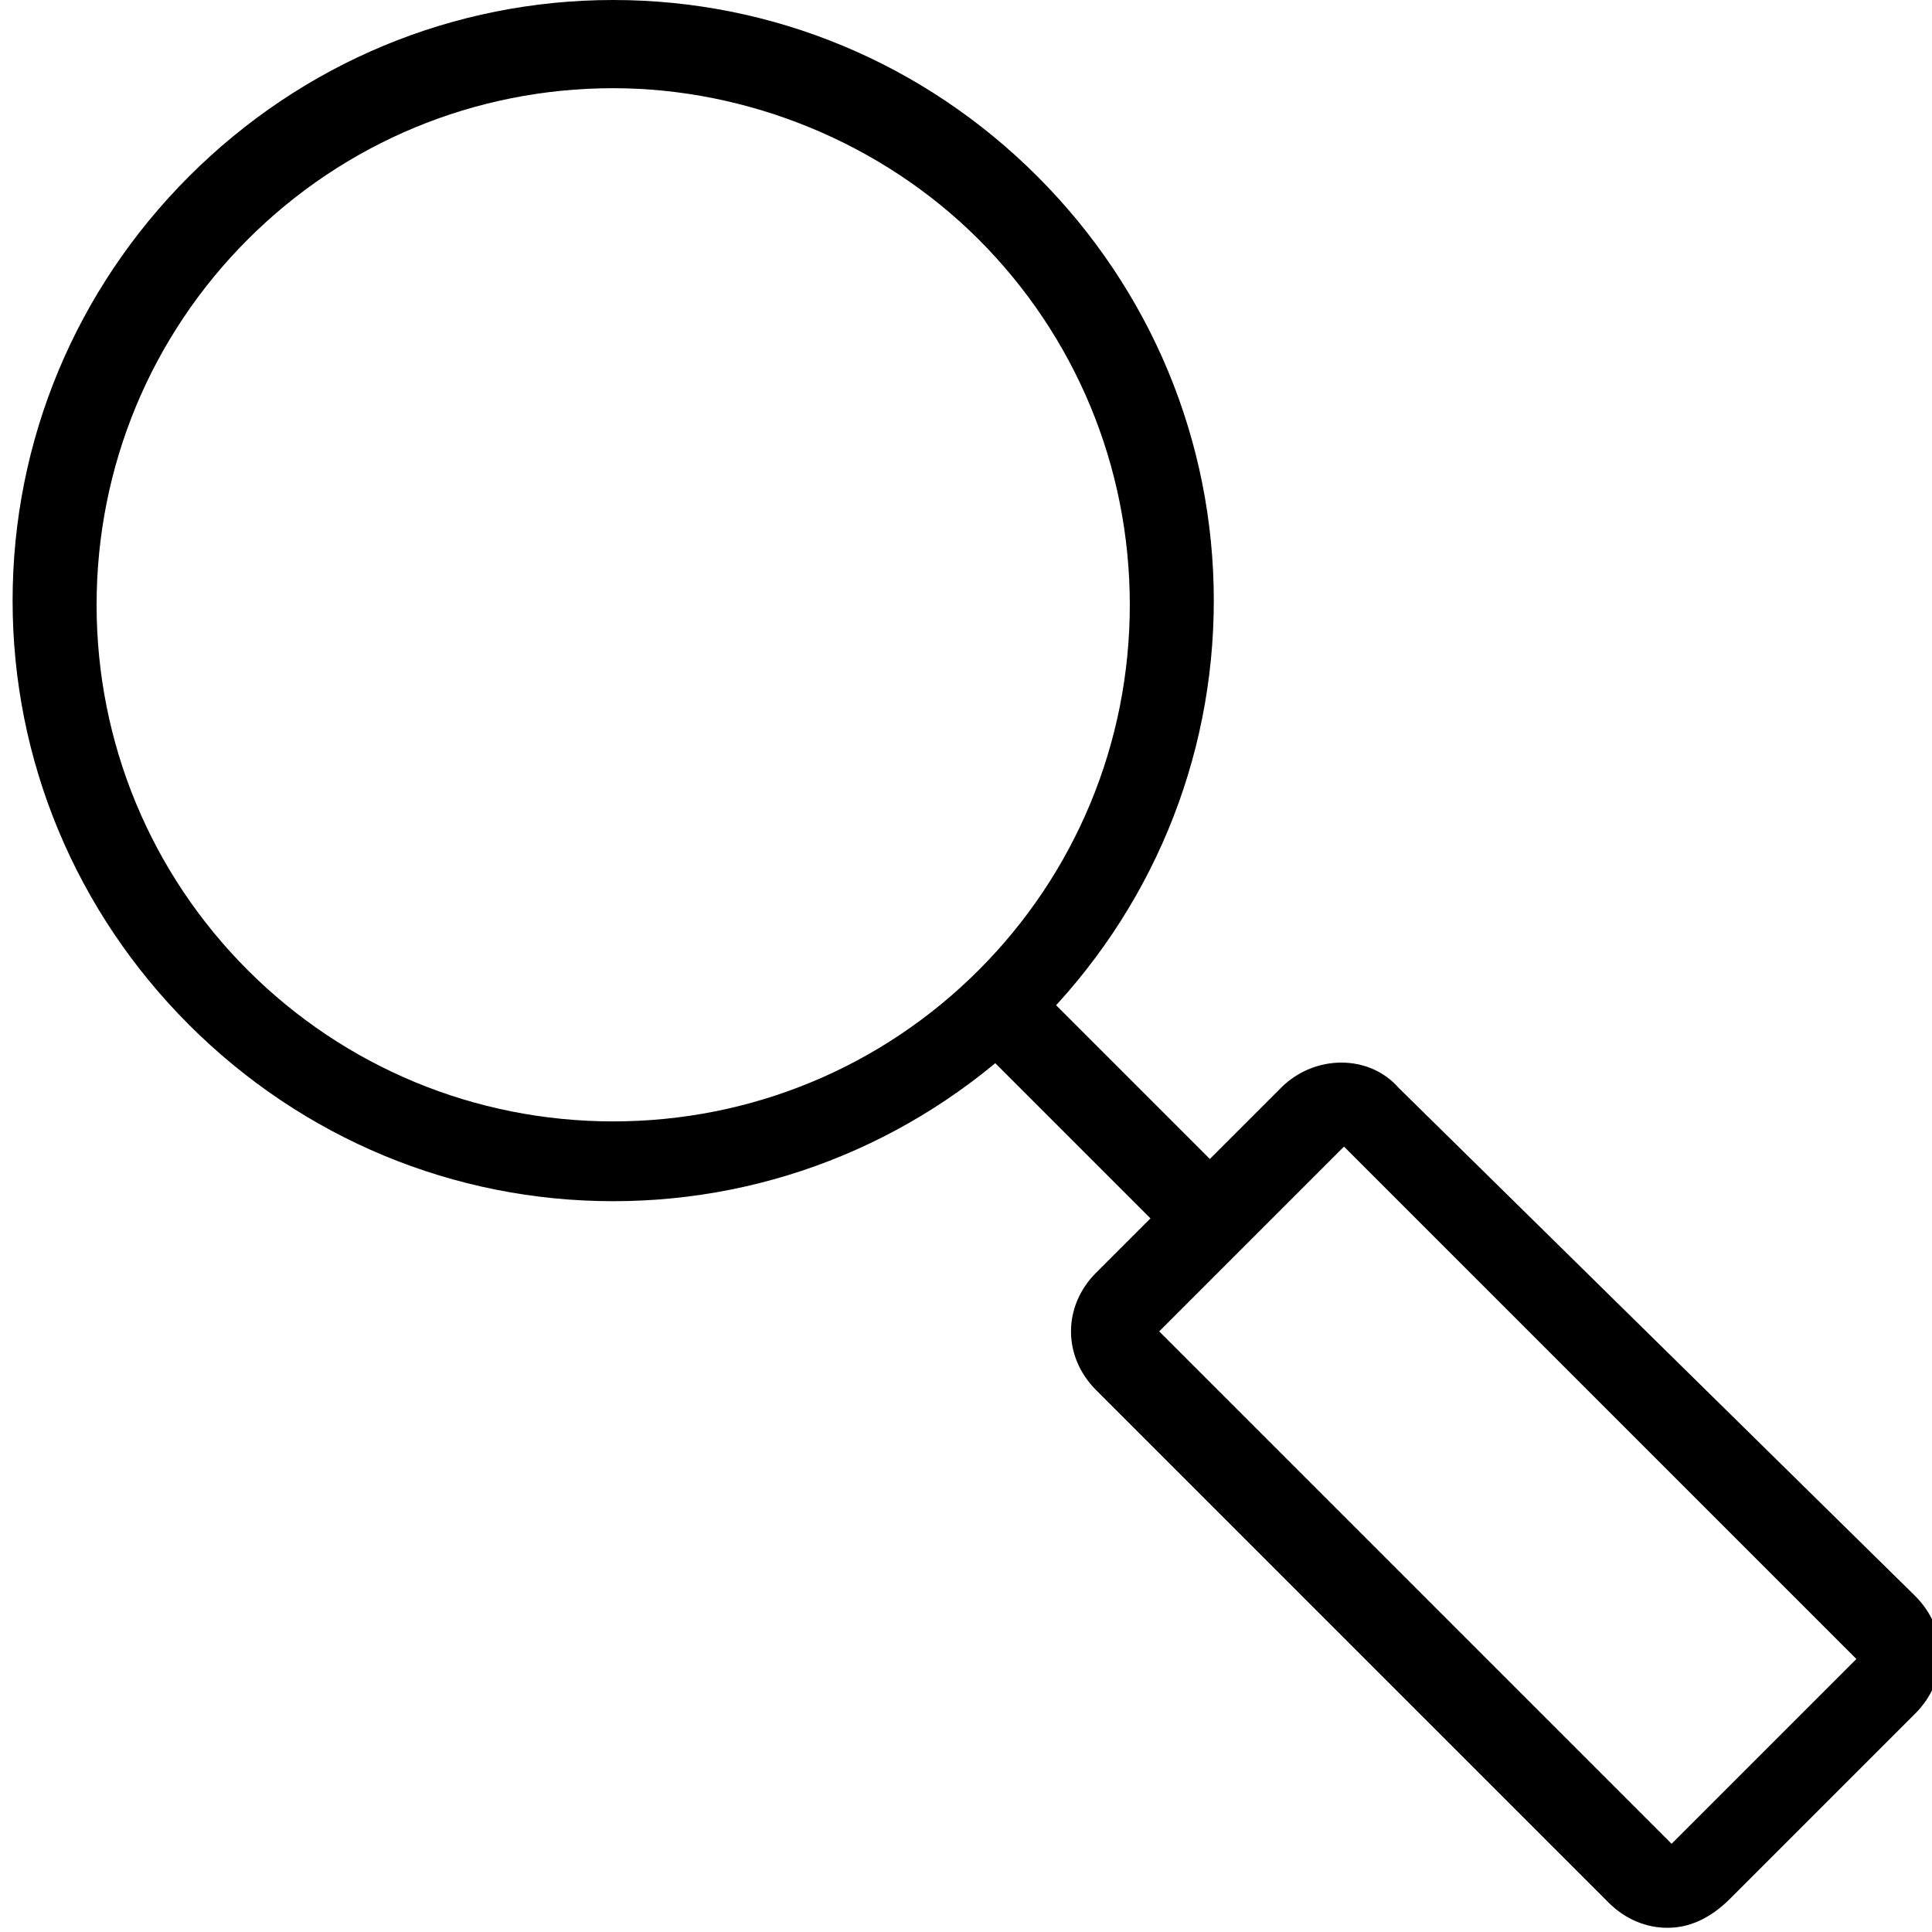 <?xml version="1.0" encoding="UTF-8"?>
<svg width="46px" height="46px" viewBox="0 0 46 46" version="1.1" xmlns="http://www.w3.org/2000/svg" xmlns:xlink="http://www.w3.org/1999/xlink">
    <!-- Generator: Sketch 52.6 (67491) - http://www.bohemiancoding.com/sketch -->
    <title>magnifying_glass</title>
    <desc>Created with Sketch.</desc>
    <g id="Page-1" stroke="none" stroke-width="1" fill="none" fill-rule="evenodd">
        <g id="magnifying_glass" fill="#000000">
            <g>
                <path d="M14.6,28.6 C10.8,28.6 7.2,27.1 4.5,24.4 C1.8,21.7 0.3,18.1 0.3,14.3 C0.3,10.5 1.8,6.9 4.5,4.2 C7.2,1.5 10.8,-3.55271368e-15 14.6,-3.55271368e-15 C18.4,-3.55271368e-15 22,1.5 24.7,4.2 C27.4,6.9 28.9,10.5 28.9,14.3 C28.9,18.1 27.4,21.7 24.7,24.4 C22,27.1 18.4,28.6 14.6,28.6 Z M14.6,2.1 C11.3,2.1 8.2,3.4 5.9,5.7 C3.6,8 2.3,11.1 2.3,14.4 C2.3,17.7 3.6,20.8 5.9,23.1 C8.2,25.4 11.3,26.7 14.6,26.7 C17.9,26.7 21,25.4 23.3,23.1 C25.6,20.8 26.9,17.7 26.9,14.4 C26.9,11.1 25.6,8 23.3,5.7 C21,3.4 17.8,2.1 14.6,2.1 Z" id="Shape" fill-rule="nonzero"></path>
                <path d="M39.7,45.9 C39.2,45.9 38.7,45.7 38.3,45.3 L26.1,33.1 C25.3,32.3 25.3,31.1 26.1,30.3 L30.5,25.9 C31.3,25.1 32.6,25.1 33.3,25.9 L45.6,38 C46.4,38.8 46.4,40 45.6,40.8 L41.2,45.2 C40.7,45.7 40.2,45.9 39.7,45.9 Z M32,27.3 L27.6,31.7 L39.8,43.9 C39.8,43.9 39.8,43.9 39.8,43.9 L44.2,39.5 L32,27.3 Z" id="Shape" fill-rule="nonzero"></path>
                <rect id="Rectangle" transform="translate(26.422, 26.625) rotate(45) translate(-26.422, -26.625) " x="22.922" y="25.625" width="7" height="2"></rect>
            </g>
        </g>
    </g>
</svg>